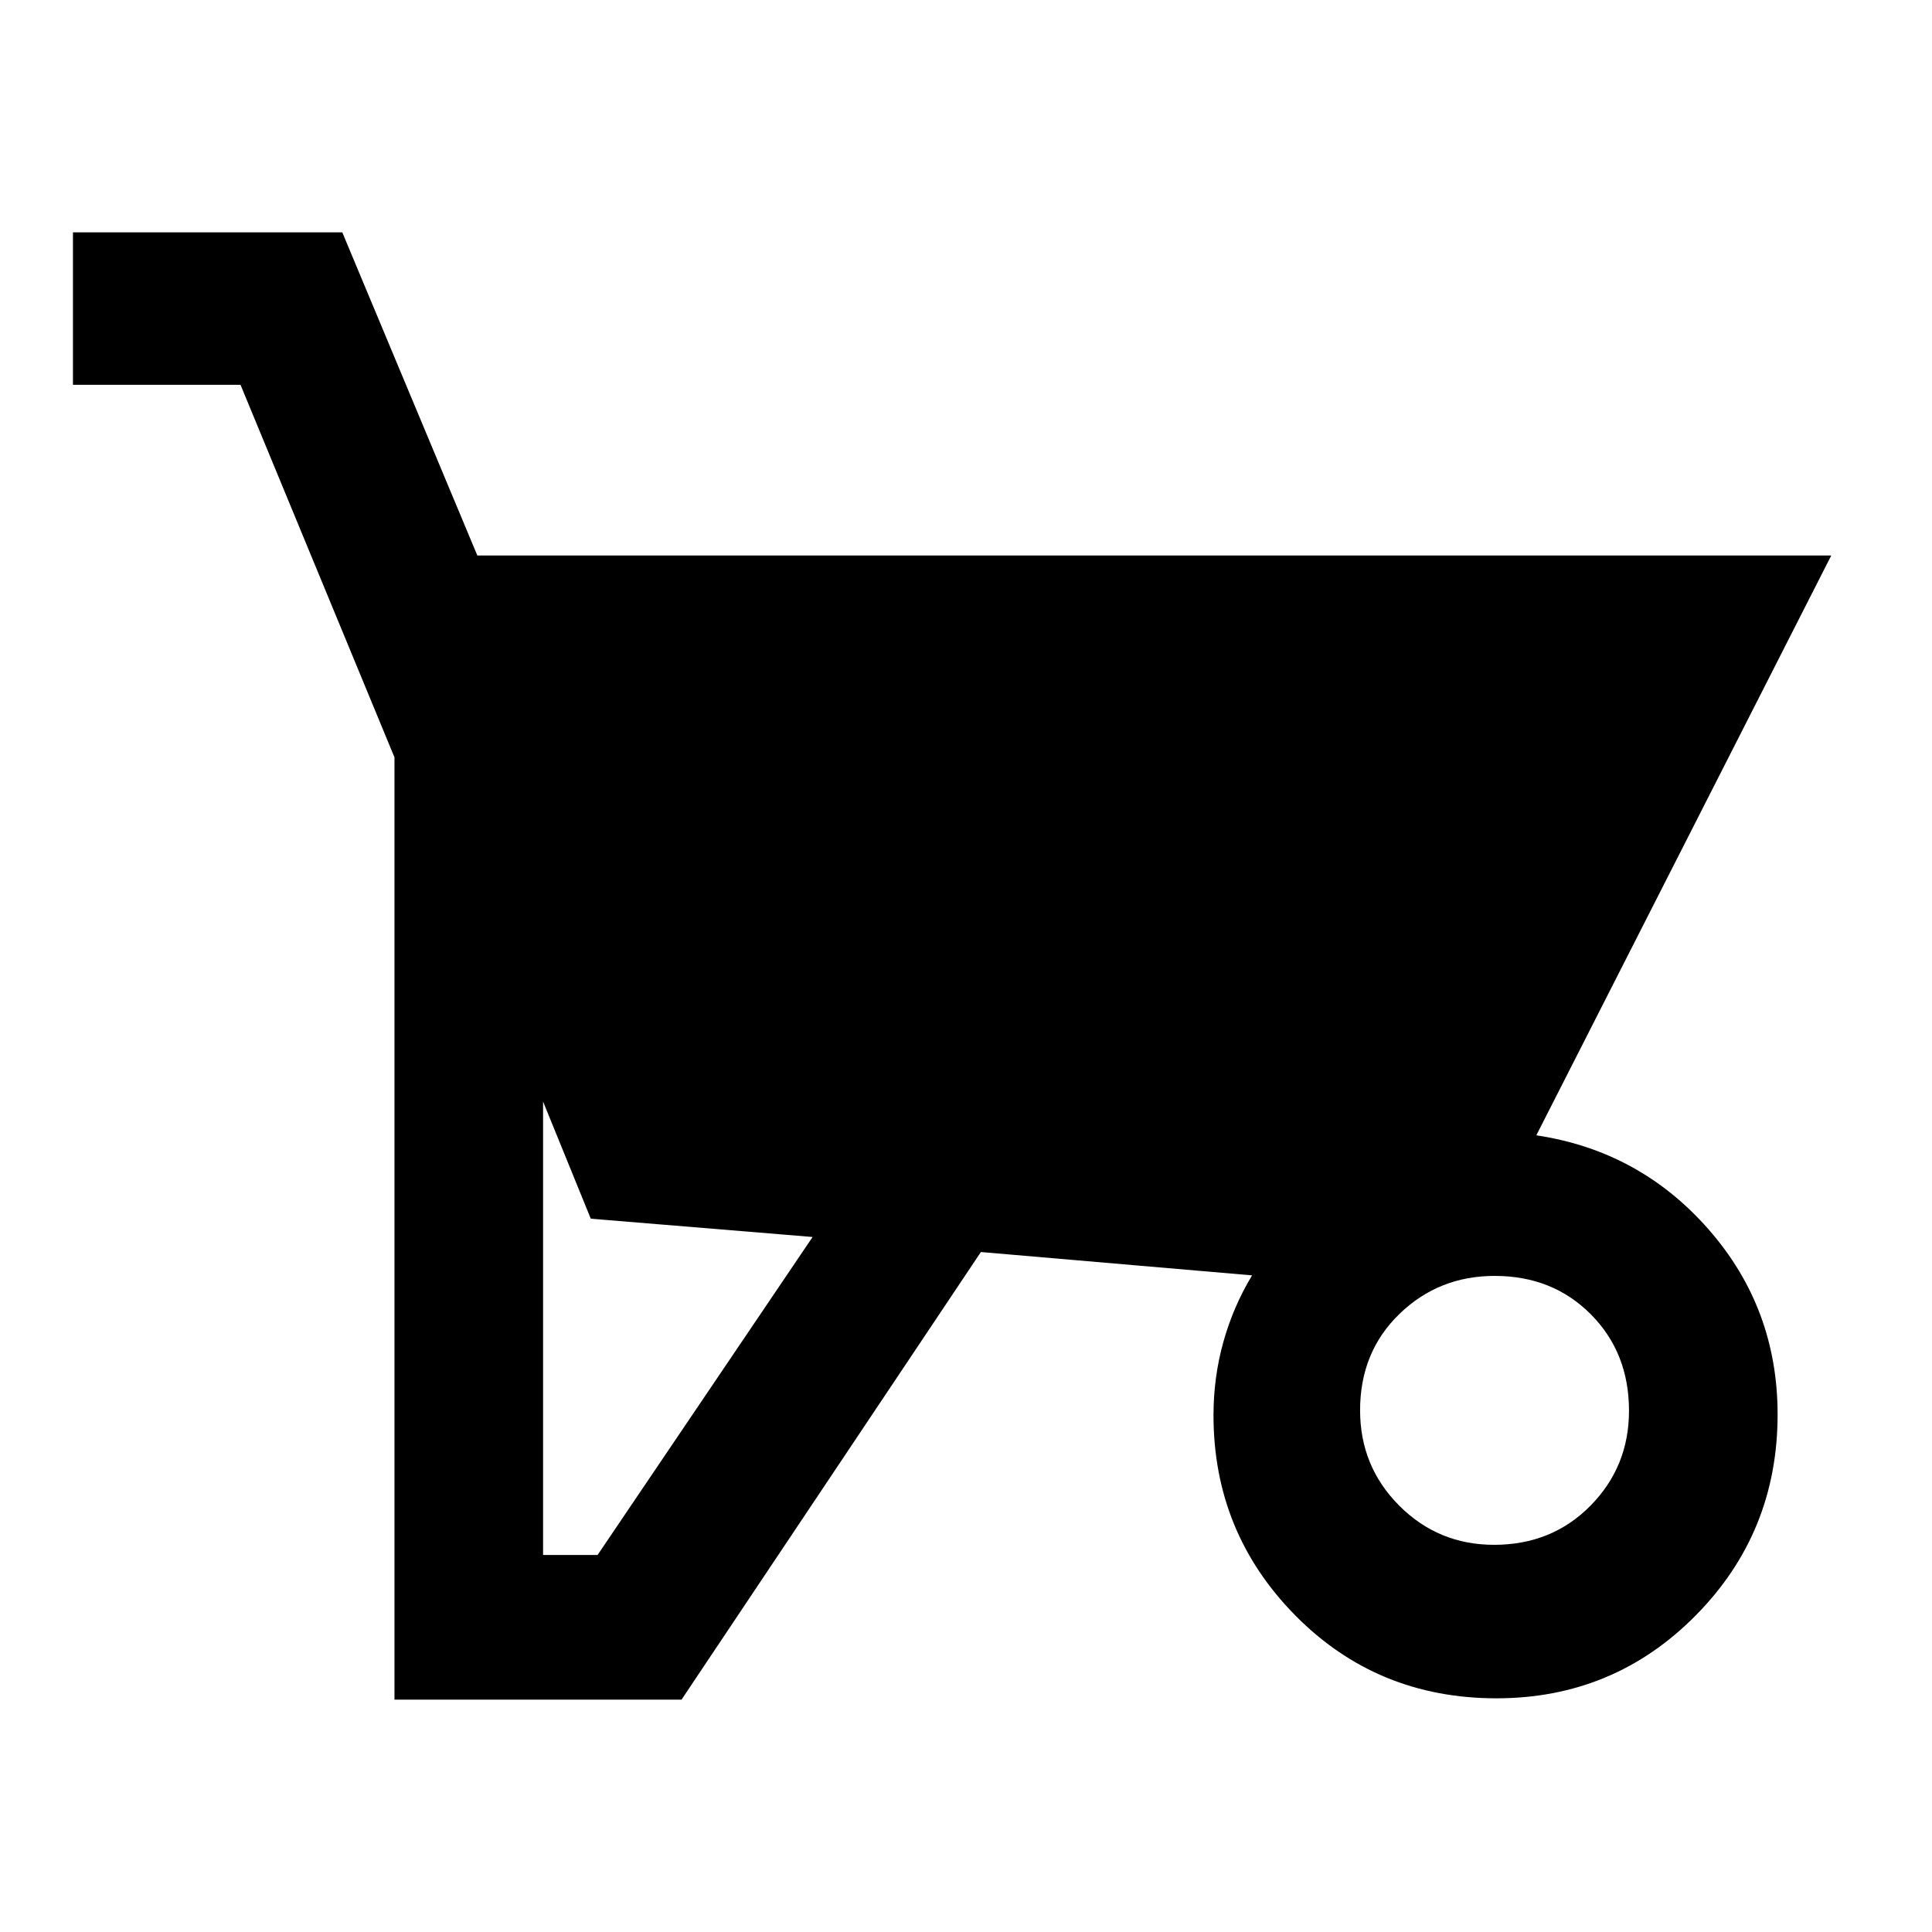 <svg xmlns="http://www.w3.org/2000/svg" height="40" viewBox="0 -960 960 960" width="40"><path d="M487.4-337.88 338.65-115.46H196.01v-468.22l-76.5-185.11H36.25v-75.75h133.83l67.1 160.55h672.77L763.39-395.87q51.4 7.7 85.65 46.81 34.24 39.1 34.24 91.9 0 58.71-40.71 99.88-40.71 41.16-99.01 41.16-59.29 0-99.94-41.19-40.64-41.2-40.64-99.47 0-18.88 4.92-36.48 4.93-17.6 14.25-33.02l-134.75-11.6ZM269.85-187.35h27.09l106.84-158-110.22-9.09-23.71-58.2v225.29Zm472.54-5.04q28.73 0 47.89-19.43 19.16-19.42 19.16-47.17 0-28.86-18.97-47.94t-47.78-19.08q-27.82 0-47.34 18.92-19.53 18.92-19.53 47.87 0 27.83 19.41 47.33 19.42 19.5 47.16 19.5Z"/></svg>